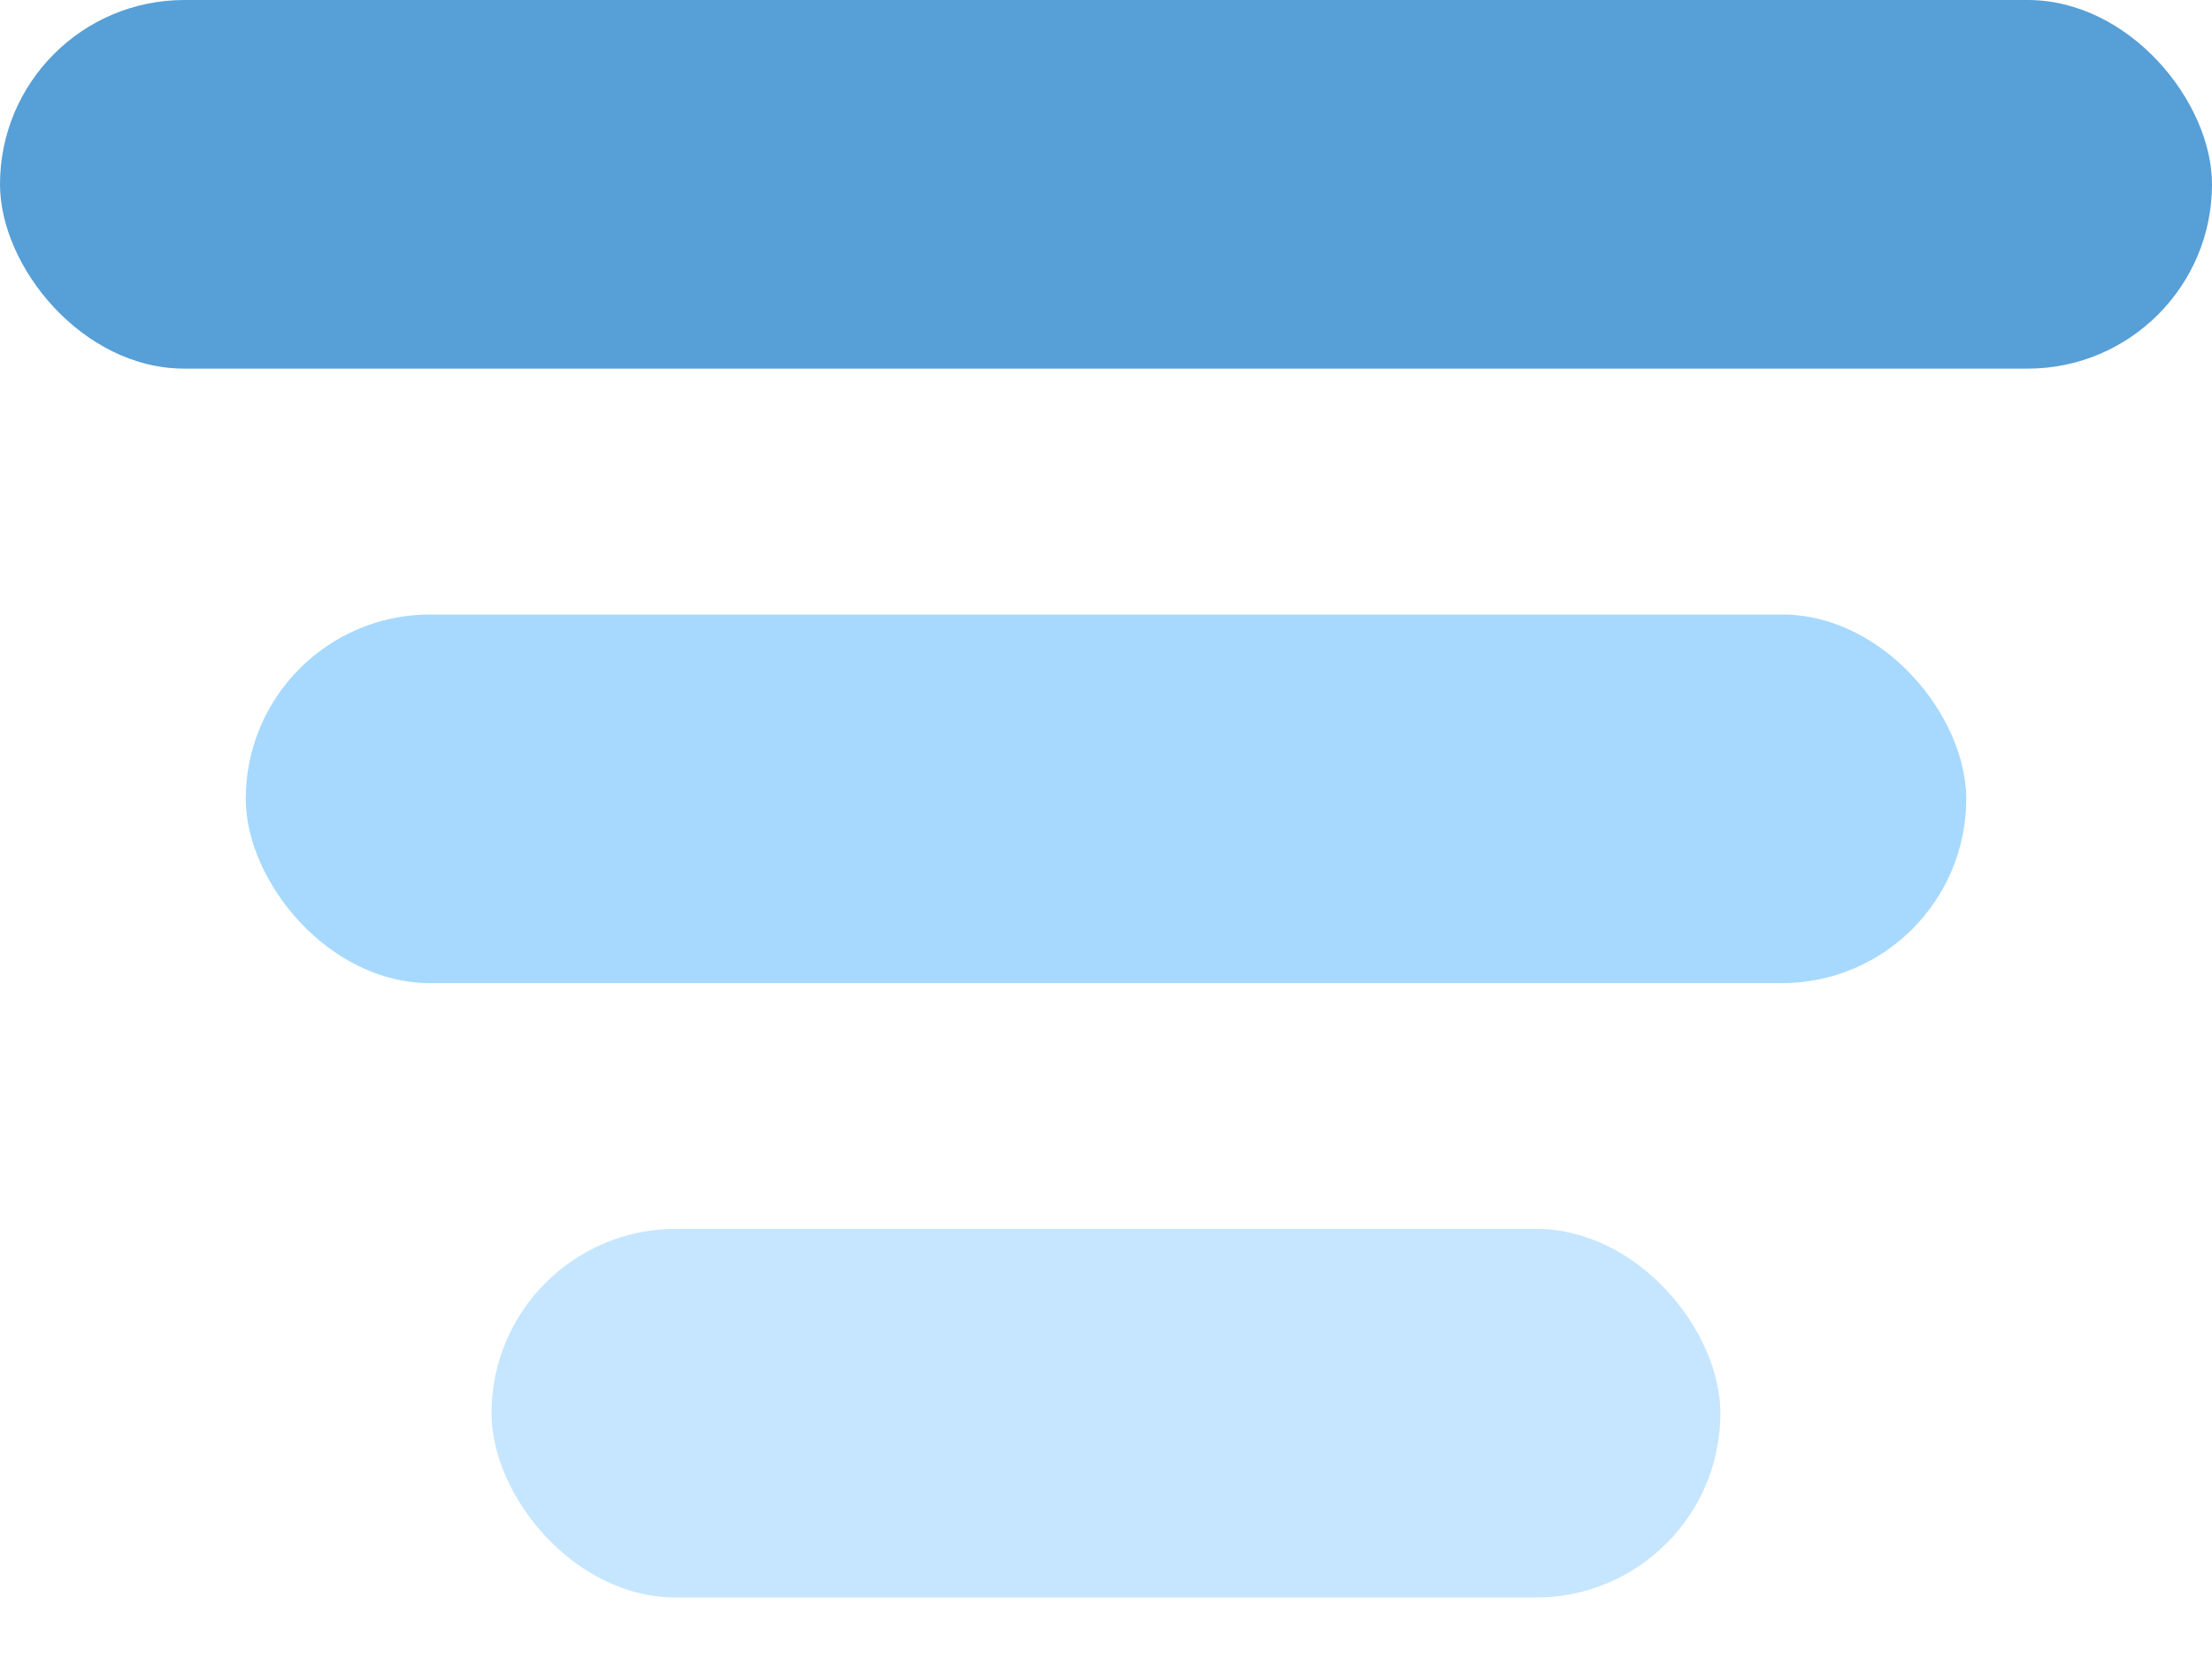 <svg xmlns="http://www.w3.org/2000/svg" width="20" height="15" viewBox="0 0 20 15">
    <g fill="none" fill-rule="evenodd">
        <g transform="translate(-6 -9) translate(6 9)">
            <rect width="20" height="3.333" fill="#579FD7" rx="1.667"/>
            <rect width="15.556" height="3.333" x="2.222" y="5.556" fill="#A7D9FF" rx="1.667"/>
            <rect width="11.111" height="3.333" x="4.444" y="11.111" fill="#C6E6FF" rx="1.667"/>
        </g>
    </g>
</svg>
